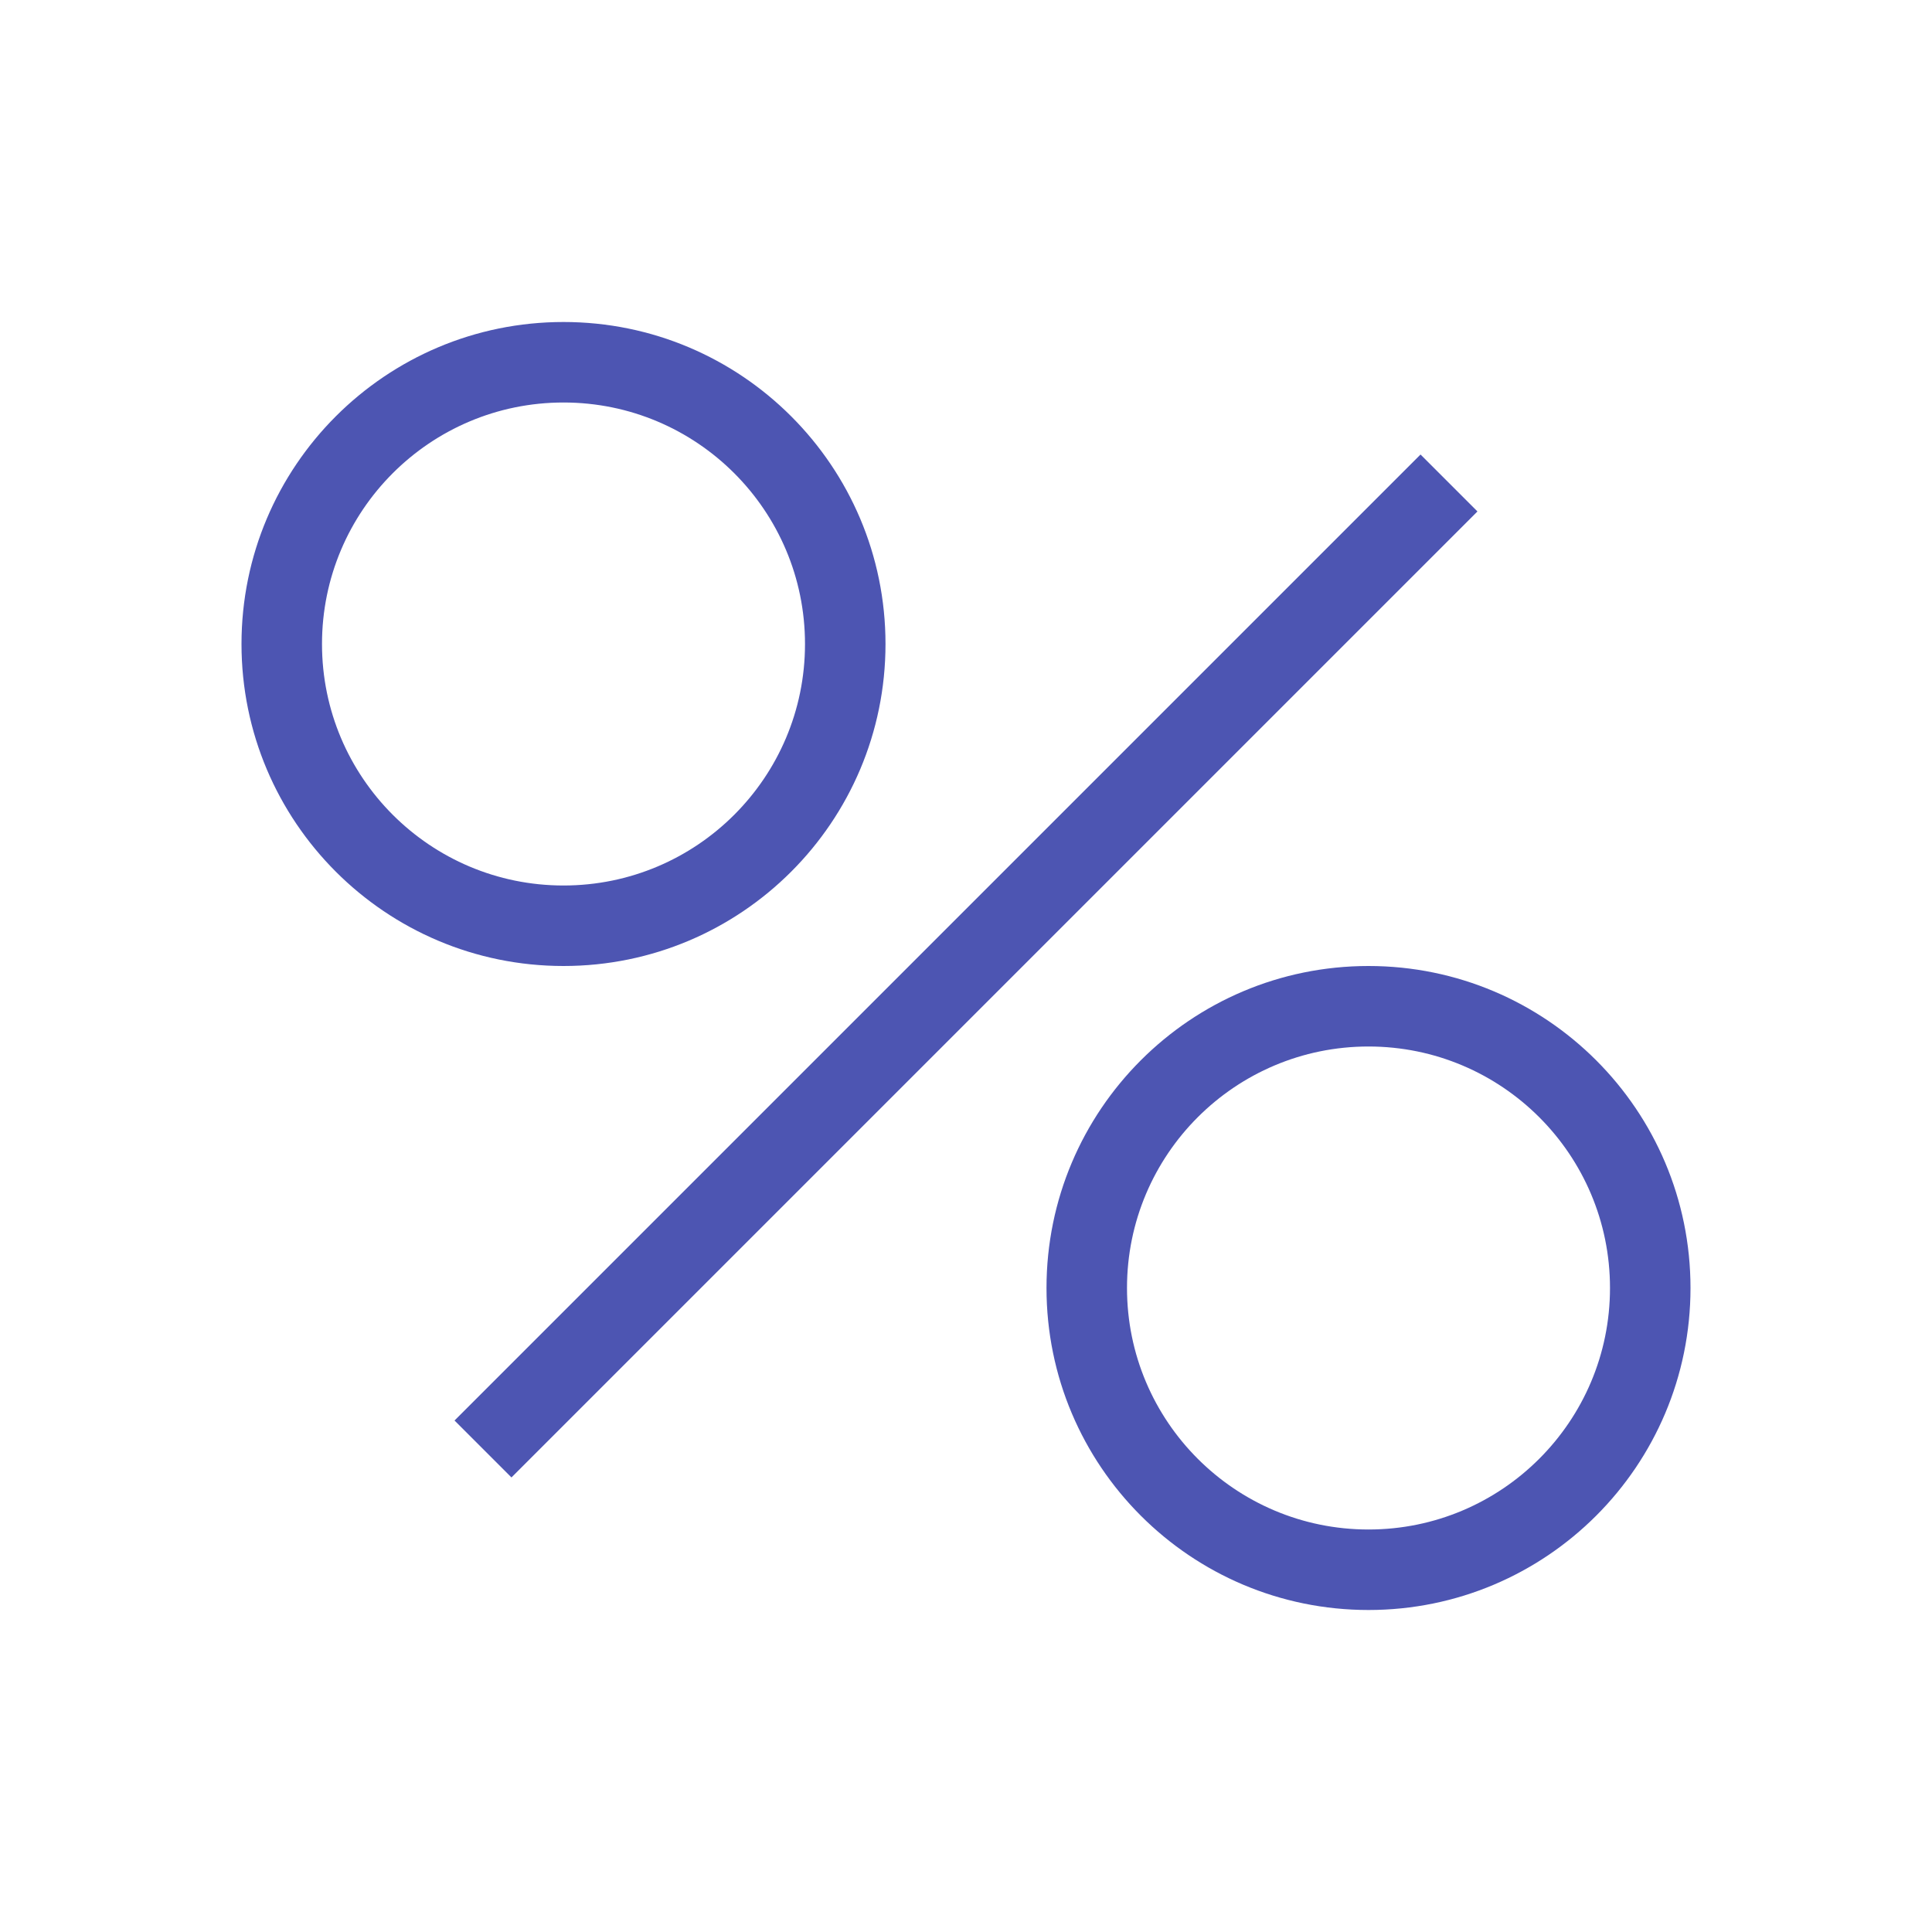 <svg width="66" height="66" viewBox="0 0 66 66" fill="none" xmlns="http://www.w3.org/2000/svg">
<path fill-rule="evenodd" clip-rule="evenodd" d="M15.527 48.527L48.527 15.527L50.472 17.472L17.472 50.472L15.527 48.527Z" fill="#4D55B2"/>
<path fill-rule="evenodd" clip-rule="evenodd" d="M19.25 30.25C23.806 30.25 27.5 26.556 27.5 22C27.5 17.444 23.806 13.75 19.25 13.75C14.694 13.75 11 17.444 11 22C11 26.556 14.694 30.25 19.25 30.25ZM19.25 33C25.325 33 30.25 28.075 30.25 22C30.25 15.925 25.325 11 19.25 11C13.175 11 8.25 15.925 8.25 22C8.25 28.075 13.175 33 19.25 33Z" fill="#4D55B2"/>
<path fill-rule="evenodd" clip-rule="evenodd" d="M46.75 52.25C51.306 52.25 55 48.556 55 44C55 39.444 51.306 35.75 46.75 35.75C42.194 35.75 38.5 39.444 38.5 44C38.5 48.556 42.194 52.25 46.75 52.25ZM46.75 55C52.825 55 57.75 50.075 57.75 44C57.75 37.925 52.825 33 46.75 33C40.675 33 35.75 37.925 35.75 44C35.75 50.075 40.675 55 46.75 55Z" fill="#4D55B2"/>
</svg>
